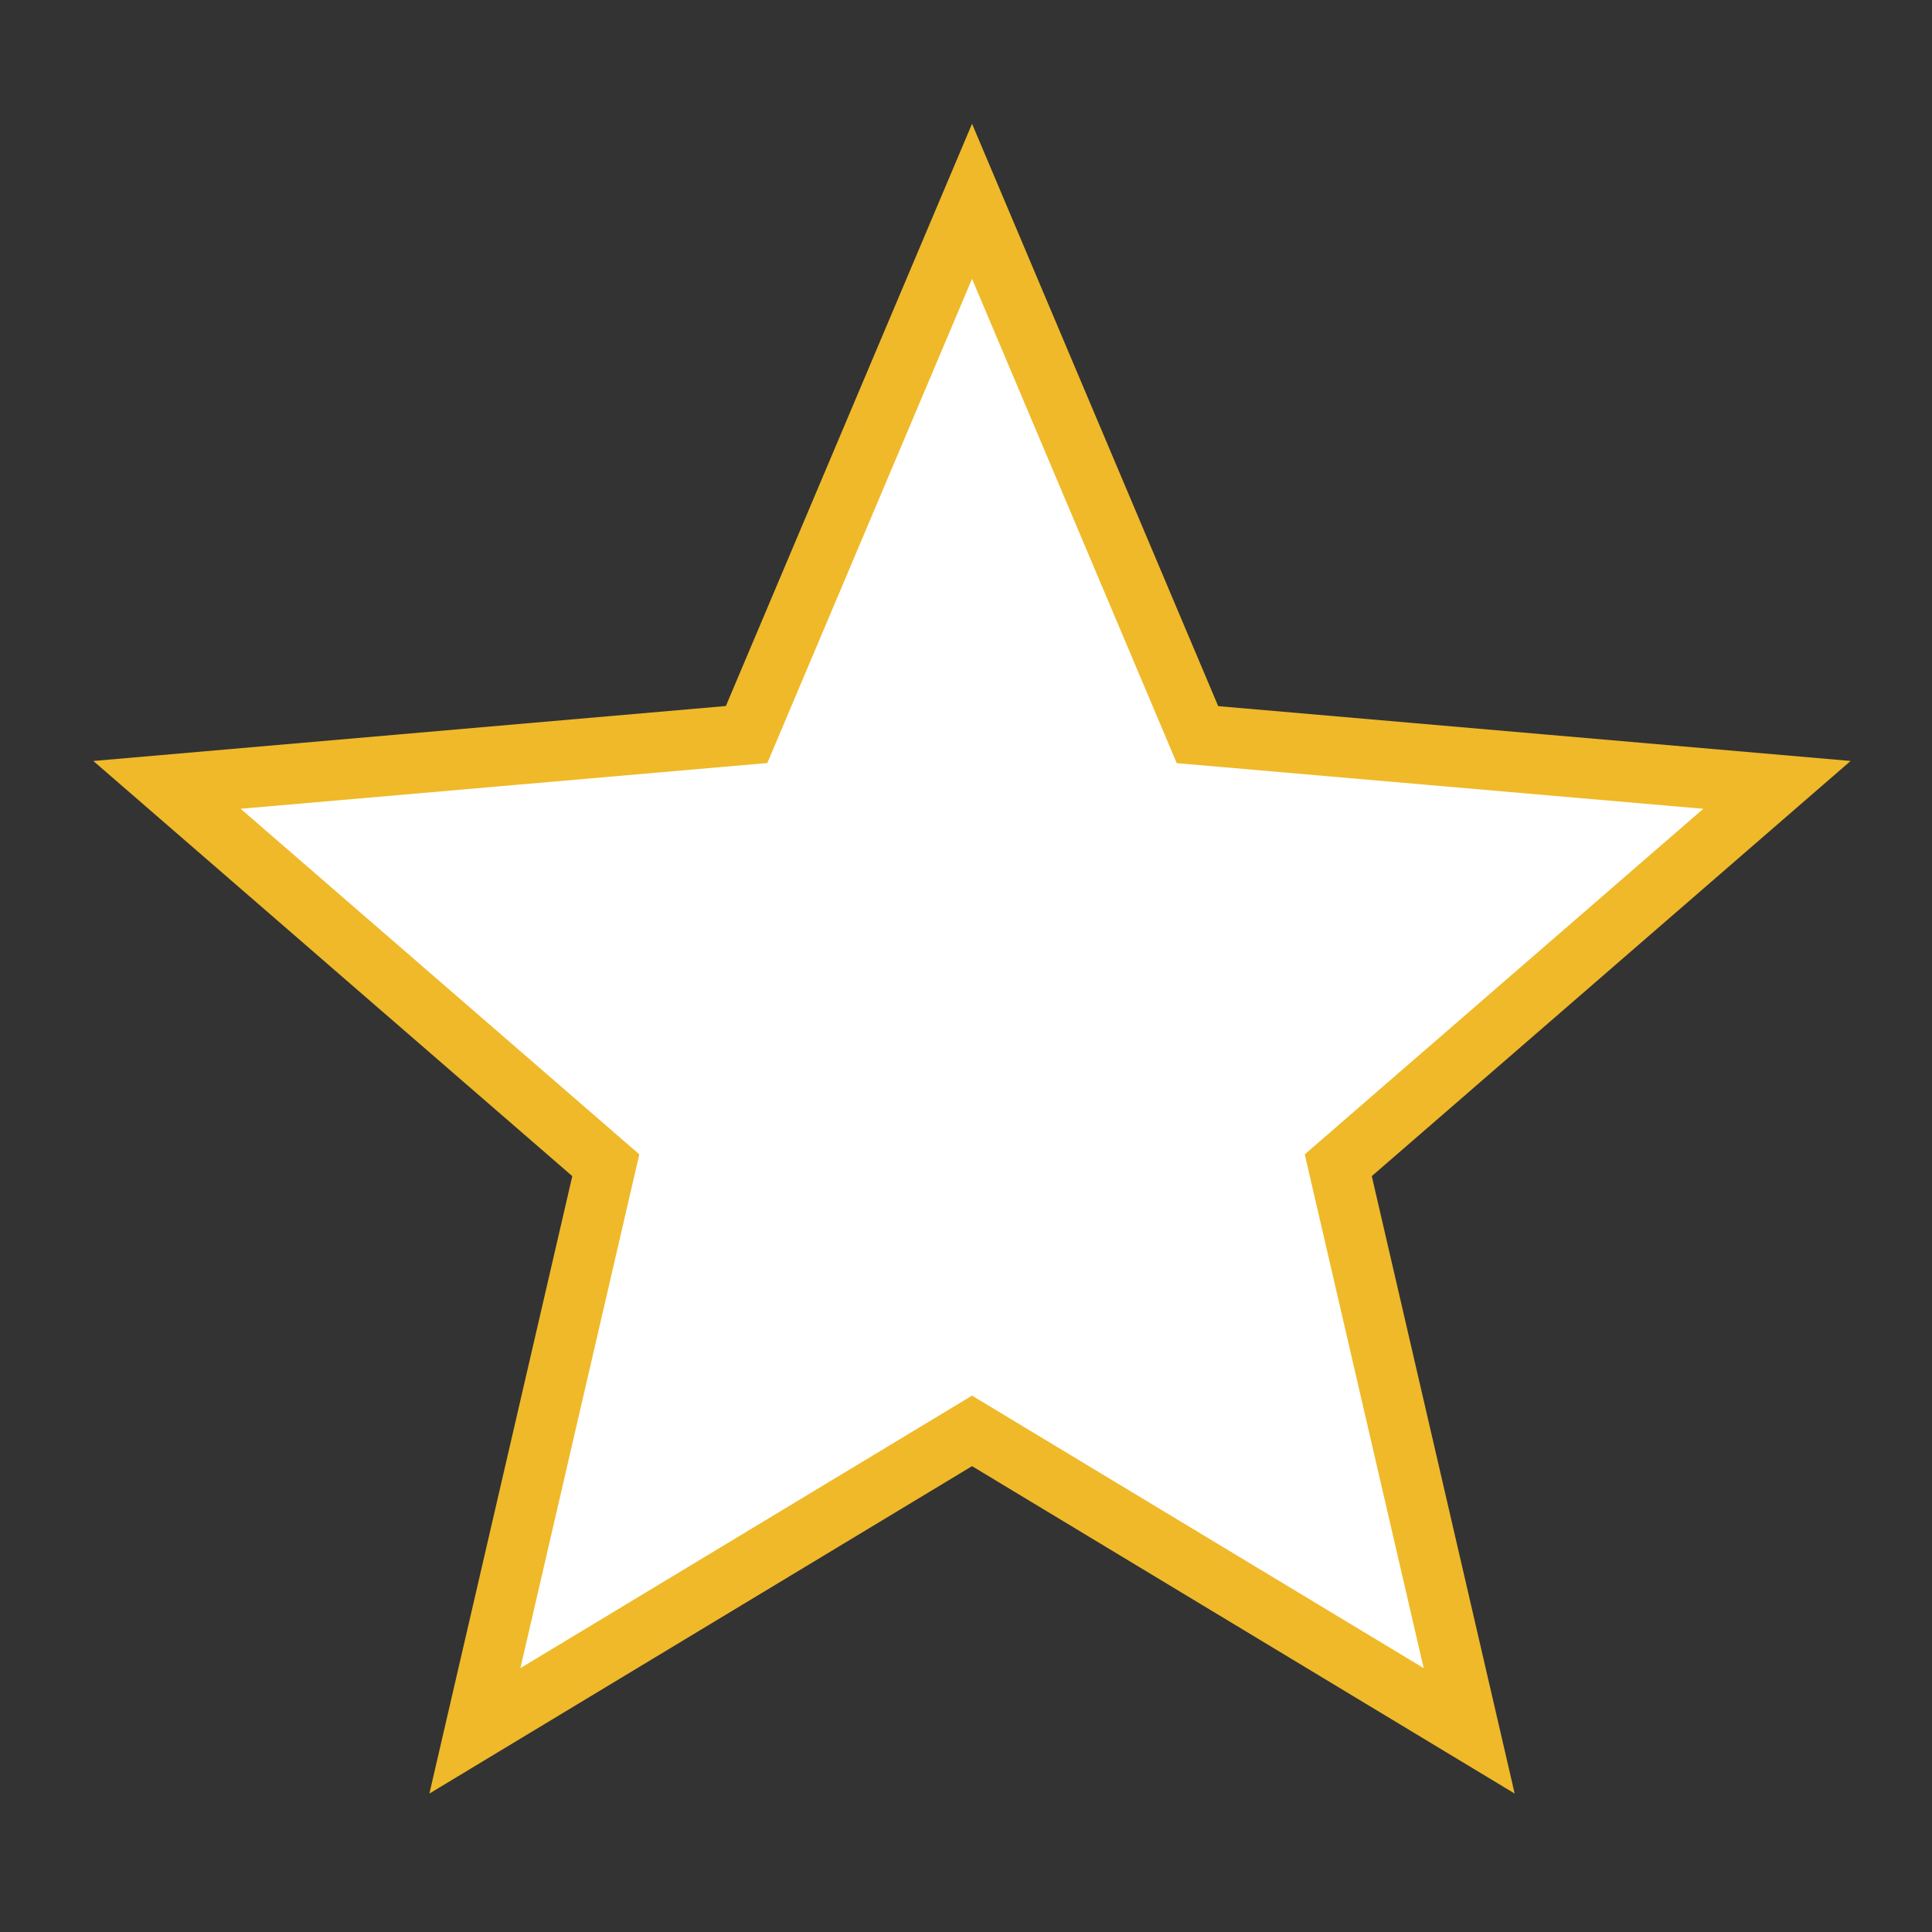 <svg version="1.1" id="Layer_1" xmlns="http://www.w3.org/2000/svg"
    xmlns:xlink="http://www.w3.org/1999/xlink" x="0px" y="0px" width="16px" height="16px"
    viewBox="0 0 16 16" enable-background="new 0 0 16 16" xml:space="preserve"><rect x="0" y="0" width="16" height="16" fill="#333333" stroke="none"/><path fill="#FFFFFF" stroke="#EFB929" stroke-width="0.5" stroke-miterlimit="10" d="M3.933,14.334L5.017,9.65L1.383,6.5l4.8-0.417L8.05,1.667l1.867,4.417L14.716,6.5l-3.633,3.15l1.084,4.684L8.05,11.85L3.933,14.334z"/></svg>